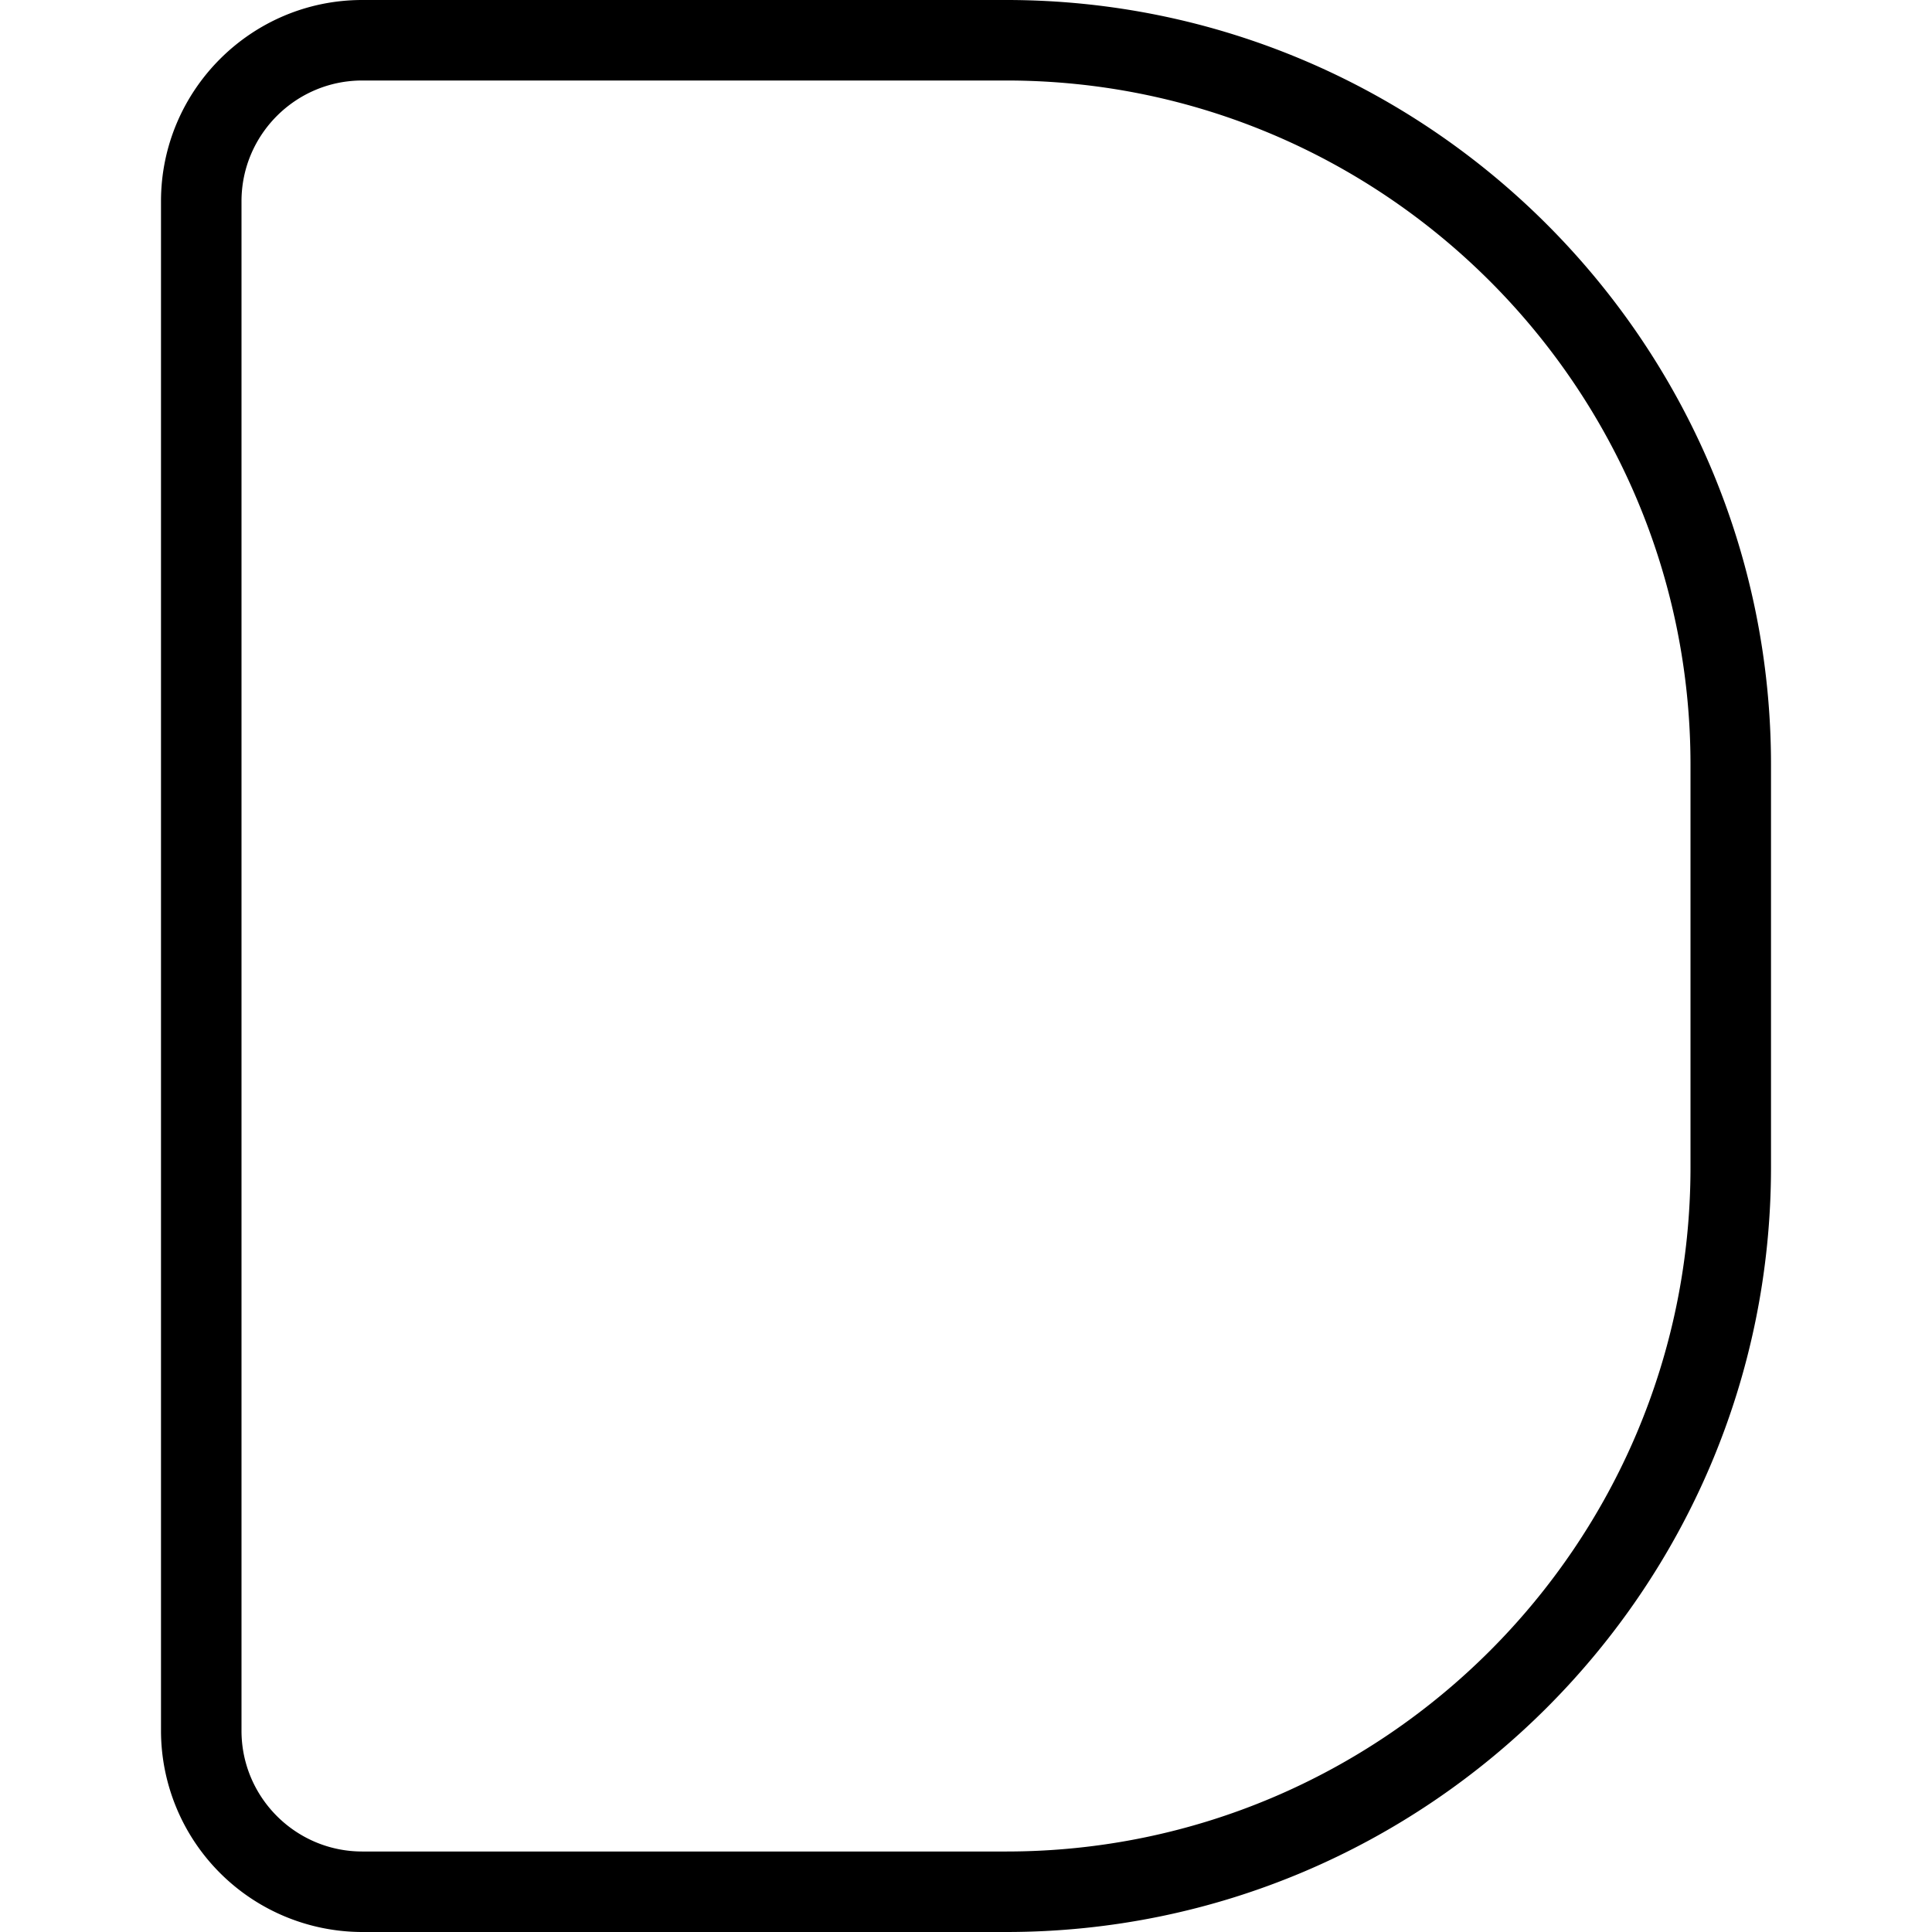 <svg xmlns="http://www.w3.org/2000/svg" width="512" height="512" data-name="Layer 1" viewBox="0 0 24 24"><path d="M12.5 24h-8A2.503 2.503 0 0 1 2 21.5v-19C2 1.122 3.121 0 4.5 0h8C17.738 0 22 4.262 22 9.5v5c0 5.238-4.262 9.5-9.5 9.5Zm-8-23C3.673 1 3 1.673 3 2.5v19c0 .827.673 1.5 1.5 1.5h8c4.687 0 8.5-3.813 8.5-8.5v-5C21 4.813 17.187 1 12.5 1h-8Z"/></svg>